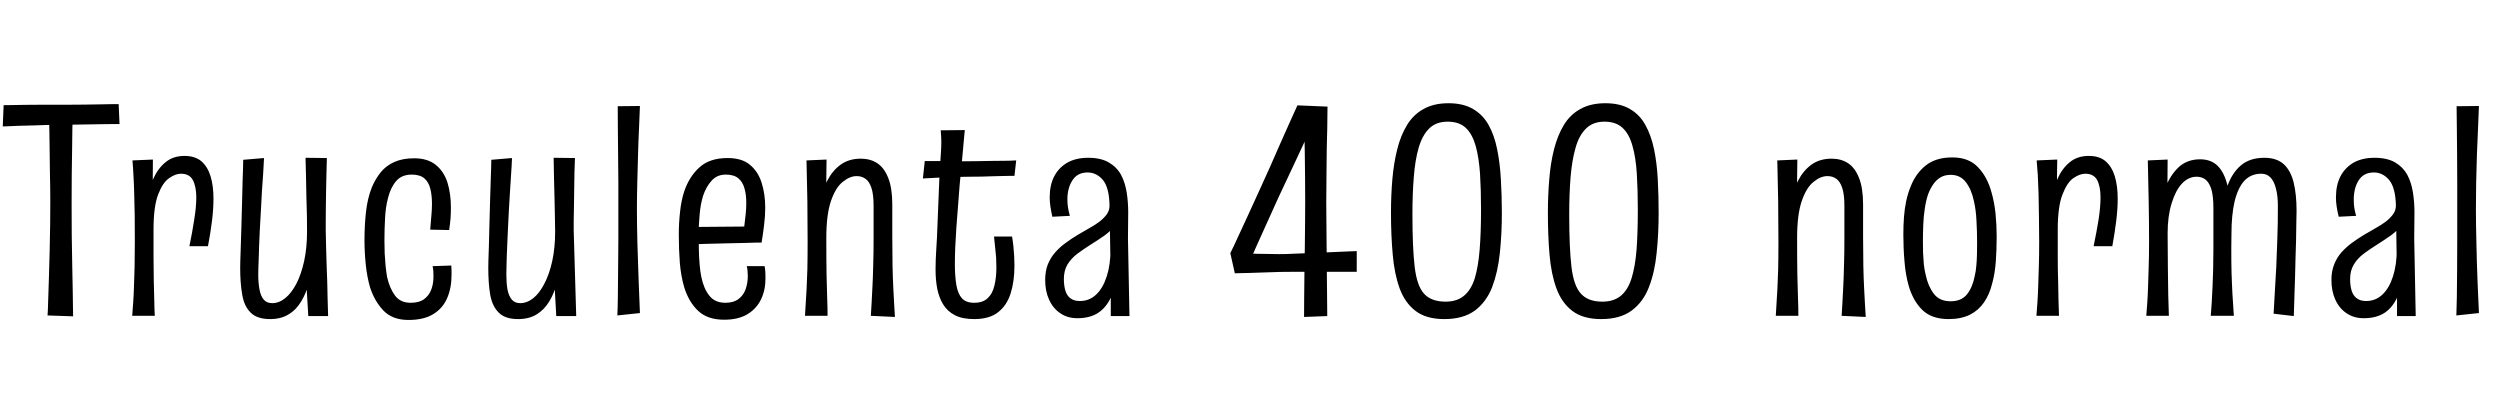 <svg xmlns="http://www.w3.org/2000/svg" xmlns:xlink="http://www.w3.org/1999/xlink" width="199.32" height="33.36"><path fill="black" d="M5.83 25.22L3.79 25.15Q3.82 24.79 3.84 23.99Q3.86 23.18 3.90 22.14Q3.94 21.10 3.96 19.98Q3.98 18.86 4.00 17.83Q4.01 16.80 4.01 16.06L4.01 16.06Q4.01 15.00 3.98 13.74Q3.96 12.48 3.95 11.35Q3.94 10.22 3.91 9.49Q3.89 8.76 3.89 8.76L3.89 8.76L5.81 8.78Q5.81 8.78 5.80 9.17Q5.78 9.55 5.77 10.24Q5.76 10.92 5.75 11.86Q5.74 12.79 5.72 13.92Q5.71 15.05 5.71 16.27L5.71 16.27Q5.71 17.50 5.72 18.77Q5.74 20.04 5.76 21.19Q5.78 22.34 5.80 23.26Q5.81 24.17 5.82 24.70Q5.83 25.22 5.83 25.22L5.83 25.22ZM0.22 10.08L0.22 10.08L0.29 8.38Q0.29 8.38 0.77 8.38Q1.25 8.38 1.94 8.36Q2.64 8.35 3.34 8.35Q4.03 8.35 4.46 8.35L4.46 8.35Q4.82 8.35 5.42 8.35Q6.02 8.35 6.72 8.34Q7.42 8.33 8.04 8.32Q8.66 8.30 9.06 8.30Q9.46 8.30 9.46 8.30L9.46 8.30L9.53 9.89Q9.53 9.89 9.16 9.89Q8.78 9.89 8.21 9.90Q7.63 9.91 6.97 9.92Q6.31 9.94 5.72 9.94Q5.14 9.94 4.78 9.94L4.78 9.94Q4.42 9.94 3.85 9.96Q3.29 9.98 2.66 10.00Q2.04 10.01 1.48 10.03Q0.91 10.06 0.56 10.07Q0.22 10.08 0.22 10.08ZM16.58 19.63L15.10 19.63Q15.34 18.48 15.49 17.48Q15.65 16.49 15.65 15.74L15.65 15.74Q15.65 14.86 15.37 14.35Q15.10 13.85 14.42 13.85L14.42 13.85Q13.99 13.85 13.49 14.20Q12.98 14.54 12.61 15.50Q12.24 16.46 12.24 18.31L12.24 18.31L11.30 19.32Q11.33 18.72 11.40 17.83Q11.47 16.94 11.66 16.01Q11.86 15.07 12.22 14.26Q12.58 13.44 13.19 12.94Q13.80 12.43 14.71 12.43L14.71 12.43Q15.55 12.43 16.06 12.86Q16.56 13.30 16.79 14.06Q17.02 14.83 17.02 15.84L17.02 15.84Q17.02 16.66 16.90 17.63Q16.78 18.60 16.58 19.63L16.58 19.63ZM12.34 25.18L10.54 25.18Q10.58 24.65 10.62 24.10Q10.66 23.54 10.68 22.86Q10.70 22.18 10.73 21.30Q10.75 20.42 10.75 19.27L10.75 19.27Q10.75 18.17 10.74 17.21Q10.73 16.25 10.70 15.44Q10.68 14.64 10.64 13.98Q10.61 13.32 10.56 12.79L10.56 12.79L12.19 12.72Q12.19 13.25 12.18 14.06Q12.17 14.88 12.18 15.95Q12.19 17.02 12.24 18.31L12.24 18.31Q12.24 19.44 12.24 20.46Q12.24 21.48 12.26 22.37Q12.29 23.26 12.30 23.96Q12.31 24.67 12.34 25.18L12.34 25.18ZM21.53 25.44L21.53 25.44Q20.50 25.44 19.98 24.92Q19.46 24.41 19.31 23.48Q19.15 22.56 19.15 21.38L19.15 21.38Q19.15 21.26 19.16 20.77Q19.18 20.28 19.20 19.54Q19.22 18.79 19.25 17.95L19.25 17.95Q19.27 16.99 19.30 16.10Q19.32 15.22 19.34 14.50Q19.37 13.78 19.38 13.31Q19.39 12.84 19.39 12.74L19.39 12.74L21.05 12.60Q21.02 13.20 20.98 13.87Q20.93 14.54 20.88 15.29Q20.83 16.03 20.80 16.80Q20.76 17.57 20.71 18.41L20.71 18.41Q20.69 19.01 20.66 19.55Q20.64 20.09 20.63 20.54Q20.62 21 20.60 21.35Q20.59 21.70 20.59 21.89L20.59 21.89Q20.59 22.56 20.69 23.08Q20.78 23.59 21.02 23.88Q21.26 24.17 21.70 24.17L21.70 24.17Q22.25 24.17 22.74 23.77Q23.23 23.38 23.63 22.62Q24.02 21.86 24.25 20.81Q24.48 19.75 24.48 18.46L24.48 18.46L25.06 18.29Q25.06 19.42 24.96 20.48Q24.86 21.55 24.65 22.45Q24.43 23.35 24.02 24.02Q23.62 24.70 23.00 25.07Q22.39 25.44 21.53 25.44ZM26.16 25.20L24.58 25.20L24.43 22.68Q24.48 21.62 24.48 20.57Q24.48 19.51 24.48 18.46L24.48 18.46Q24.48 17.90 24.47 17.22Q24.46 16.54 24.43 15.77Q24.41 15.00 24.40 14.20Q24.38 13.39 24.36 12.58L24.36 12.58L26.06 12.60Q26.04 13.08 26.03 13.73Q26.02 14.38 26.00 15.10Q25.99 15.82 25.98 16.49Q25.97 17.16 25.97 17.66Q25.97 18.17 25.97 18.38L25.97 18.38Q25.99 19.06 26.00 19.74Q26.02 20.42 26.04 21.11Q26.06 21.79 26.09 22.48Q26.11 23.16 26.12 23.83Q26.14 24.50 26.16 25.20L26.16 25.20ZM32.57 25.51L32.57 25.51Q31.30 25.51 30.58 24.77Q29.86 24.02 29.50 22.90L29.50 22.90Q29.26 22.06 29.16 21.08Q29.06 20.11 29.06 19.13L29.06 19.13Q29.06 17.95 29.18 16.88Q29.30 15.82 29.64 14.95L29.64 14.95Q29.93 14.26 30.36 13.73Q30.79 13.20 31.45 12.91Q32.11 12.62 33.02 12.62L33.02 12.62Q34.10 12.62 34.75 13.15Q35.40 13.68 35.68 14.57Q35.95 15.46 35.95 16.54L35.95 16.54Q35.95 16.97 35.92 17.42Q35.88 17.88 35.81 18.34L35.81 18.34L34.30 18.31Q34.34 17.76 34.39 17.23Q34.44 16.70 34.44 16.25L34.44 16.25Q34.44 15.58 34.31 15.05Q34.18 14.52 33.83 14.22Q33.48 13.92 32.83 13.92L32.83 13.92Q32.04 13.92 31.60 14.42Q31.15 14.93 30.94 15.77L30.94 15.77Q30.74 16.51 30.70 17.40Q30.65 18.29 30.65 19.18L30.65 19.18Q30.65 19.70 30.67 20.21Q30.70 20.71 30.74 21.18Q30.79 21.65 30.86 22.08L30.86 22.08Q31.06 22.97 31.49 23.56Q31.92 24.14 32.74 24.14L32.74 24.14Q33.41 24.14 33.80 23.86Q34.20 23.57 34.38 23.10Q34.56 22.63 34.56 22.06L34.56 22.06Q34.56 21.86 34.55 21.65Q34.54 21.43 34.49 21.22L34.49 21.22L35.98 21.17Q36 21.36 36 21.54Q36 21.72 36 21.91L36 21.91Q36 22.97 35.65 23.77Q35.30 24.58 34.55 25.04Q33.79 25.51 32.57 25.51ZM41.30 25.44L41.30 25.44Q40.27 25.44 39.76 24.92Q39.24 24.41 39.08 23.48Q38.93 22.56 38.93 21.38L38.93 21.38Q38.93 21.26 38.94 20.77Q38.95 20.28 38.98 19.54Q39.00 18.79 39.02 17.95L39.02 17.95Q39.05 16.99 39.07 16.10Q39.10 15.22 39.12 14.50Q39.14 13.78 39.16 13.31Q39.17 12.84 39.17 12.74L39.17 12.74L40.82 12.60Q40.80 13.20 40.75 13.87Q40.70 14.54 40.66 15.29Q40.61 16.03 40.57 16.80Q40.54 17.57 40.49 18.41L40.49 18.41Q40.46 19.01 40.44 19.55Q40.42 20.09 40.40 20.54Q40.39 21 40.38 21.35Q40.37 21.70 40.37 21.89L40.37 21.89Q40.37 22.56 40.46 23.08Q40.56 23.59 40.80 23.88Q41.04 24.17 41.47 24.17L41.47 24.17Q42.02 24.17 42.52 23.77Q43.01 23.38 43.40 22.62Q43.80 21.86 44.03 20.81Q44.26 19.75 44.26 18.46L44.26 18.46L44.83 18.29Q44.83 19.42 44.74 20.48Q44.64 21.55 44.42 22.45Q44.21 23.35 43.80 24.02Q43.39 24.70 42.78 25.07Q42.17 25.44 41.30 25.44ZM45.94 25.20L44.35 25.20L44.21 22.68Q44.26 21.62 44.26 20.57Q44.26 19.51 44.26 18.46L44.26 18.46Q44.26 17.90 44.24 17.22Q44.23 16.54 44.21 15.77Q44.18 15.00 44.17 14.20Q44.16 13.39 44.14 12.58L44.14 12.58L45.84 12.60Q45.82 13.08 45.80 13.73Q45.79 14.38 45.78 15.10Q45.77 15.82 45.76 16.49Q45.74 17.16 45.74 17.66Q45.74 18.17 45.74 18.38L45.74 18.38Q45.77 19.06 45.78 19.74Q45.79 20.42 45.82 21.11Q45.84 21.79 45.86 22.48Q45.89 23.16 45.90 23.83Q45.91 24.50 45.94 25.20L45.94 25.20ZM51.02 24.96L49.22 25.15Q49.25 24.60 49.26 23.66Q49.27 22.73 49.28 21.56Q49.30 20.40 49.30 19.13Q49.30 17.86 49.30 16.63L49.30 16.63Q49.30 15.70 49.30 14.59Q49.30 13.49 49.28 12.37Q49.27 11.26 49.26 10.25Q49.25 9.24 49.25 8.47L49.25 8.47L51.02 8.45Q51.00 9.19 50.95 10.19Q50.90 11.18 50.87 12.31Q50.83 13.44 50.81 14.54Q50.78 15.65 50.78 16.61L50.78 16.61Q50.78 17.88 50.82 19.43Q50.86 20.98 50.92 22.44Q50.98 23.90 51.02 24.96L51.02 24.96ZM57.74 25.49L57.74 25.49Q56.40 25.49 55.66 24.78Q54.91 24.07 54.55 22.90L54.55 22.90Q54.29 22.01 54.20 20.94Q54.12 19.87 54.12 18.72L54.12 18.72Q54.12 17.76 54.22 16.88Q54.31 16.01 54.55 15.26L54.55 15.26Q54.96 14.06 55.78 13.33Q56.59 12.60 58.01 12.60L58.01 12.60Q59.14 12.60 59.78 13.13Q60.43 13.66 60.72 14.56Q61.01 15.46 61.01 16.56L61.01 16.56Q61.01 17.23 60.92 17.93Q60.84 18.62 60.72 19.34L60.72 19.34L59.33 18.12Q59.40 17.59 59.45 17.10Q59.50 16.61 59.50 16.18L59.50 16.18Q59.50 15.50 59.35 15.00Q59.21 14.50 58.86 14.21Q58.51 13.92 57.86 13.92L57.86 13.92Q57.17 13.92 56.74 14.40Q56.30 14.88 56.06 15.60L56.06 15.60Q55.85 16.27 55.78 17.11Q55.70 17.95 55.70 18.74L55.70 18.74Q55.70 19.34 55.72 19.94Q55.73 20.54 55.78 21.08Q55.82 21.62 55.92 22.10L55.92 22.10Q56.11 23.02 56.56 23.58Q57.00 24.14 57.84 24.14L57.84 24.14Q58.49 24.14 58.88 23.84Q59.28 23.54 59.45 23.05Q59.62 22.56 59.62 22.01L59.62 22.01Q59.62 21.82 59.60 21.61Q59.59 21.41 59.54 21.22L59.54 21.22L60.96 21.22Q61.01 21.46 61.02 21.71Q61.03 21.96 61.03 22.20L61.03 22.20Q61.03 23.14 60.67 23.88Q60.31 24.62 59.58 25.06Q58.85 25.49 57.74 25.49ZM54.77 19.51L54.77 19.51L54.74 18.10L60.72 18.05L60.72 19.34Q60.72 19.34 60.35 19.34Q59.98 19.34 59.36 19.37Q58.75 19.39 57.97 19.40Q57.19 19.42 56.36 19.44Q55.54 19.46 54.77 19.51ZM71.35 25.27L71.35 25.27L69.43 25.18Q69.46 24.77 69.49 24.18Q69.53 23.59 69.56 22.82Q69.60 22.06 69.62 21.11Q69.65 20.16 69.65 19.03L69.65 19.03Q69.65 18.72 69.65 18.31Q69.65 17.90 69.65 17.42Q69.65 16.94 69.65 16.42L69.65 16.42Q69.65 15.50 69.48 14.99Q69.31 14.47 69.01 14.26Q68.71 14.04 68.30 14.04L68.30 14.04Q67.75 14.04 67.19 14.50Q66.62 14.95 66.25 16.03Q65.88 17.11 65.88 18.98L65.88 18.98L64.97 20.11Q64.97 19.22 65.04 18.22Q65.11 17.21 65.33 16.22Q65.54 15.24 65.95 14.42Q66.36 13.61 67.02 13.13Q67.68 12.65 68.64 12.65L68.64 12.65Q69.38 12.65 69.94 13.01Q70.49 13.37 70.81 14.17Q71.14 14.98 71.14 16.30L71.14 16.30Q71.14 17.21 71.14 17.59Q71.14 17.98 71.14 18.19Q71.14 18.41 71.14 18.86L71.14 18.86Q71.14 20.18 71.16 21.18Q71.18 22.18 71.22 22.93Q71.26 23.69 71.29 24.25Q71.33 24.82 71.35 25.27ZM65.98 25.18L64.18 25.18Q64.20 24.67 64.24 24.17Q64.27 23.66 64.31 23.00Q64.34 22.34 64.37 21.46Q64.39 20.57 64.39 19.27L64.39 19.27Q64.39 17.52 64.37 16.04Q64.34 14.57 64.32 13.68Q64.30 12.79 64.30 12.79L64.30 12.79L65.90 12.72Q65.90 13.25 65.88 14.23Q65.86 15.22 65.86 16.45Q65.86 17.69 65.88 18.98L65.88 18.98Q65.88 20.83 65.90 21.94Q65.93 23.04 65.95 23.76Q65.98 24.48 65.98 25.18L65.98 25.18ZM77.66 25.44L77.66 25.44Q76.73 25.44 76.13 25.13Q75.53 24.82 75.19 24.26Q74.86 23.71 74.72 23.00Q74.59 22.30 74.59 21.48L74.59 21.48Q74.59 20.71 74.65 19.84Q74.71 18.96 74.74 18L74.74 18Q74.81 16.18 74.86 15.04Q74.90 13.90 74.95 13.22Q75 12.55 75.02 12.12Q75.05 11.69 75.05 11.32Q75.05 10.94 75 10.39L75 10.39L76.92 10.37Q76.82 11.42 76.72 12.56Q76.61 13.70 76.51 14.76Q76.42 15.82 76.36 16.70Q76.30 17.59 76.25 18.14L76.25 18.14Q76.20 18.98 76.16 19.70Q76.13 20.42 76.13 21.05L76.13 21.05Q76.13 22.03 76.25 22.73Q76.37 23.42 76.69 23.78Q77.02 24.14 77.66 24.14L77.66 24.14Q78.36 24.14 78.74 23.78Q79.13 23.42 79.28 22.78Q79.44 22.13 79.44 21.34L79.44 21.34Q79.44 20.95 79.42 20.54Q79.39 20.14 79.34 19.72Q79.30 19.30 79.25 18.86L79.25 18.86L80.69 18.86Q80.76 19.27 80.80 19.67Q80.83 20.06 80.86 20.45Q80.88 20.83 80.88 21.19L80.88 21.19Q80.88 22.42 80.58 23.38Q80.28 24.34 79.58 24.89Q78.89 25.44 77.66 25.44ZM73.58 14.23L73.58 14.23L73.73 12.84Q73.68 12.84 73.96 12.84Q74.23 12.84 74.68 12.84Q75.12 12.84 75.60 12.85Q76.08 12.86 76.43 12.86Q76.78 12.86 76.87 12.86L76.87 12.86Q77.33 12.86 77.88 12.85Q78.43 12.84 78.98 12.83Q79.54 12.82 80.00 12.82Q80.47 12.82 80.75 12.80Q81.02 12.79 81.02 12.79L81.02 12.79L80.88 14.02Q80.88 14.02 80.66 14.02Q80.45 14.02 80.08 14.03Q79.70 14.04 79.24 14.05Q78.77 14.06 78.28 14.08Q77.78 14.09 77.30 14.09L77.30 14.09Q76.73 14.09 76.08 14.11Q75.43 14.14 74.87 14.16Q74.30 14.18 73.94 14.21Q73.58 14.23 73.58 14.23ZM90.05 25.20L88.56 25.20L88.56 22.49L88.46 16.39Q88.44 14.98 87.94 14.36Q87.43 13.75 86.71 13.75L86.71 13.75Q85.90 13.75 85.50 14.38Q85.10 15.00 85.10 15.91L85.10 15.91Q85.10 16.22 85.15 16.55Q85.20 16.87 85.30 17.21L85.30 17.21L83.90 17.28Q83.81 16.87 83.75 16.49Q83.69 16.10 83.69 15.74L83.69 15.74Q83.69 14.76 84.05 14.06Q84.41 13.37 85.09 12.97Q85.78 12.58 86.76 12.58L86.76 12.58Q87.77 12.58 88.40 12.95Q89.04 13.32 89.38 13.94Q89.71 14.57 89.83 15.35Q89.95 16.13 89.95 16.92L89.95 16.92L89.93 19.01L90.05 25.20ZM85.90 25.37L85.90 25.37Q85.10 25.37 84.53 24.97Q83.95 24.58 83.64 23.89Q83.33 23.21 83.33 22.32L83.33 22.32Q83.33 21.62 83.54 21.08Q83.76 20.54 84.13 20.12Q84.50 19.70 84.96 19.37Q85.42 19.03 85.90 18.74L85.90 18.74Q86.38 18.46 86.83 18.20Q87.29 17.95 87.65 17.68Q88.01 17.40 88.24 17.09Q88.46 16.78 88.46 16.39L88.46 16.39L89.33 16.56Q89.33 17.33 88.97 17.86Q88.61 18.38 88.07 18.77Q87.53 19.15 86.90 19.54L86.90 19.54Q86.38 19.87 85.88 20.24Q85.39 20.62 85.10 21.10Q84.82 21.58 84.82 22.25L84.82 22.25Q84.82 22.78 84.94 23.17Q85.06 23.57 85.34 23.78Q85.63 24 86.09 24L86.09 24Q86.86 24 87.40 23.48Q87.94 22.97 88.24 22.03Q88.54 21.10 88.54 19.87L88.54 19.87L89.30 18.36Q89.30 20.14 89.15 21.44Q88.99 22.75 88.61 23.63Q88.22 24.50 87.56 24.94Q86.90 25.37 85.90 25.37ZM99.60 20.95L99.60 20.95L98.09 20.18Q98.38 19.61 98.66 18.98Q98.95 18.36 99.25 17.71Q99.55 17.06 99.86 16.38Q100.18 15.70 100.49 15.00L100.49 15.00Q100.87 14.16 101.26 13.30Q101.64 12.43 102.01 11.59Q102.38 10.75 102.74 9.95Q103.10 9.14 103.44 8.40L103.44 8.40L105.84 8.50Q105.84 8.50 105.60 8.69Q105.36 8.88 105.05 9.25Q104.74 9.62 104.52 10.22L104.52 10.22Q104.35 10.56 103.96 11.41Q103.56 12.26 103.03 13.40Q102.50 14.54 101.93 15.74L101.93 15.74Q101.45 16.82 100.98 17.84Q100.51 18.86 100.15 19.68Q99.79 20.50 99.60 20.95ZM98.45 21.79L98.45 21.79L98.09 20.18Q98.09 20.18 98.45 20.20Q98.81 20.21 99.38 20.22Q99.96 20.23 100.64 20.24Q101.33 20.26 101.98 20.26Q102.62 20.26 103.10 20.23L103.10 20.23Q103.73 20.21 104.58 20.17Q105.43 20.14 106.26 20.10Q107.09 20.06 107.63 20.04Q108.17 20.02 108.17 20.02L108.17 20.02L108.17 21.67Q108.17 21.67 107.62 21.67Q107.06 21.67 106.24 21.67Q105.41 21.67 104.56 21.67Q103.70 21.67 103.13 21.67L103.13 21.67Q102.67 21.67 102.07 21.68Q101.47 21.70 100.84 21.72Q100.20 21.74 99.66 21.76Q99.12 21.77 98.78 21.78Q98.45 21.79 98.45 21.79ZM105.82 25.20L103.97 25.27Q103.97 24.53 103.98 23.63Q103.99 22.73 104.00 21.76Q104.02 20.78 104.03 19.79Q104.04 18.79 104.05 17.86Q104.06 16.92 104.06 16.08L104.06 16.08Q104.06 15.05 104.05 14.14Q104.04 13.22 104.03 12.36Q104.02 11.50 104.00 10.61Q103.99 9.72 103.99 8.71L103.99 8.71L105.84 8.50Q105.84 9.41 105.82 10.20Q105.79 10.99 105.78 11.82Q105.77 12.65 105.76 13.68Q105.74 14.71 105.74 16.13L105.74 16.13Q105.74 17.59 105.76 18.78Q105.77 19.97 105.78 21.02Q105.79 22.08 105.80 23.09Q105.82 24.10 105.82 25.20L105.82 25.20ZM115.15 25.44L115.15 25.44Q113.71 25.44 112.86 24.79Q112.01 24.14 111.59 22.99Q111.17 21.84 111.04 20.30Q110.90 18.77 110.90 16.97L110.90 16.97Q110.90 15.58 111.01 14.29Q111.12 13.01 111.40 11.90Q111.67 10.80 112.18 9.97Q112.68 9.14 113.50 8.69Q114.31 8.23 115.49 8.23L115.49 8.23Q116.66 8.23 117.44 8.69Q118.22 9.14 118.68 9.96Q119.14 10.78 119.36 11.88Q119.59 12.98 119.66 14.28Q119.74 15.58 119.74 16.99L119.74 16.99Q119.74 18.65 119.58 20.17Q119.42 21.70 118.97 22.88Q118.51 24.07 117.59 24.76Q116.66 25.44 115.15 25.44ZM115.25 24.05L115.25 24.05Q116.16 24.05 116.72 23.58Q117.29 23.11 117.58 22.19Q117.86 21.26 117.97 19.90Q118.08 18.53 118.08 16.73L118.08 16.73Q118.08 15.14 118.00 13.85Q117.91 12.55 117.65 11.62Q117.38 10.68 116.86 10.19Q116.33 9.70 115.42 9.70L115.42 9.70Q114.50 9.70 113.95 10.24Q113.40 10.78 113.11 11.77Q112.82 12.77 112.72 14.11Q112.61 15.46 112.61 17.09L112.61 17.09Q112.61 19.75 112.79 21.28Q112.97 22.80 113.54 23.42Q114.12 24.05 115.25 24.05ZM127.66 25.44L127.66 25.44Q126.22 25.44 125.36 24.79Q124.51 24.14 124.09 22.99Q123.67 21.84 123.54 20.30Q123.41 18.77 123.41 16.97L123.41 16.97Q123.41 15.58 123.52 14.29Q123.62 13.01 123.90 11.90Q124.18 10.80 124.68 9.97Q125.18 9.14 126.00 8.69Q126.82 8.23 127.99 8.23L127.99 8.23Q129.17 8.23 129.95 8.69Q130.73 9.14 131.18 9.96Q131.64 10.78 131.87 11.88Q132.10 12.98 132.17 14.28Q132.24 15.58 132.24 16.99L132.24 16.99Q132.24 18.65 132.08 20.17Q131.93 21.70 131.47 22.88Q131.02 24.07 130.09 24.76Q129.17 25.44 127.66 25.44ZM127.75 24.05L127.75 24.05Q128.66 24.05 129.23 23.58Q129.79 23.11 130.08 22.19Q130.37 21.26 130.48 19.90Q130.58 18.53 130.58 16.73L130.58 16.73Q130.58 15.14 130.50 13.85Q130.42 12.55 130.15 11.62Q129.89 10.68 129.36 10.19Q128.83 9.70 127.92 9.70L127.92 9.70Q127.01 9.70 126.46 10.24Q125.90 10.78 125.62 11.77Q125.33 12.77 125.22 14.11Q125.11 15.46 125.11 17.09L125.11 17.09Q125.11 19.75 125.29 21.28Q125.47 22.80 126.05 23.42Q126.62 24.05 127.75 24.05ZM148.75 25.27L148.75 25.27L146.83 25.18Q146.86 24.77 146.89 24.18Q146.93 23.59 146.96 22.82Q147 22.06 147.02 21.11Q147.05 20.16 147.05 19.03L147.05 19.03Q147.05 18.72 147.05 18.31Q147.05 17.90 147.05 17.42Q147.05 16.94 147.05 16.42L147.05 16.42Q147.05 15.50 146.88 14.99Q146.71 14.47 146.41 14.26Q146.11 14.04 145.70 14.04L145.70 14.04Q145.15 14.04 144.59 14.50Q144.02 14.95 143.65 16.03Q143.28 17.11 143.28 18.98L143.28 18.98L142.37 20.11Q142.37 19.22 142.44 18.22Q142.51 17.21 142.73 16.22Q142.94 15.24 143.35 14.42Q143.76 13.61 144.42 13.13Q145.08 12.65 146.04 12.65L146.04 12.65Q146.78 12.65 147.34 13.01Q147.89 13.37 148.21 14.17Q148.54 14.98 148.54 16.30L148.54 16.30Q148.54 17.21 148.54 17.59Q148.54 17.98 148.54 18.19Q148.54 18.41 148.54 18.86L148.54 18.86Q148.54 20.18 148.56 21.18Q148.58 22.18 148.62 22.93Q148.66 23.69 148.69 24.25Q148.73 24.82 148.75 25.27ZM143.38 25.18L141.58 25.18Q141.60 24.67 141.64 24.17Q141.67 23.66 141.71 23.00Q141.74 22.34 141.77 21.46Q141.79 20.57 141.79 19.27L141.79 19.27Q141.79 17.52 141.77 16.04Q141.74 14.57 141.72 13.68Q141.70 12.79 141.70 12.79L141.70 12.79L143.30 12.72Q143.30 13.25 143.28 14.23Q143.26 15.22 143.26 16.45Q143.26 17.69 143.28 18.98L143.28 18.98Q143.28 20.83 143.30 21.94Q143.33 23.04 143.35 23.76Q143.38 24.48 143.38 25.18L143.38 25.18ZM155.35 25.44L155.35 25.44Q154.01 25.44 153.25 24.70Q152.50 23.95 152.16 22.73L152.16 22.73Q151.92 21.86 151.84 20.83Q151.75 19.80 151.75 18.70L151.75 18.70Q151.75 17.98 151.80 17.30Q151.85 16.63 151.98 16.02Q152.11 15.41 152.33 14.88L152.33 14.88Q152.74 13.82 153.54 13.19Q154.34 12.55 155.66 12.55L155.66 12.55Q156.96 12.55 157.70 13.33Q158.45 14.11 158.78 15.34L158.78 15.34Q159 16.10 159.10 17.02Q159.19 17.93 159.19 18.86L159.19 18.86Q159.19 19.92 159.12 20.87Q159.05 21.82 158.83 22.61L158.83 22.61Q158.62 23.47 158.18 24.11Q157.75 24.74 157.06 25.09Q156.36 25.44 155.35 25.44ZM155.52 24.02L155.52 24.02Q156.38 24.02 156.83 23.46Q157.27 22.90 157.44 22.01L157.44 22.01Q157.54 21.60 157.57 21.17Q157.61 20.74 157.62 20.27Q157.63 19.80 157.63 19.32L157.63 19.32Q157.63 18.46 157.58 17.59Q157.54 16.73 157.37 16.01L157.37 16.01Q157.18 15.10 156.73 14.52Q156.29 13.94 155.52 13.94L155.52 13.94Q155.04 13.94 154.70 14.15Q154.37 14.35 154.13 14.70Q153.89 15.05 153.72 15.50L153.72 15.50Q153.55 16.01 153.46 16.63Q153.36 17.26 153.34 17.90Q153.31 18.55 153.31 19.15L153.31 19.15Q153.31 19.63 153.32 20.11Q153.34 20.59 153.38 21.05Q153.43 21.50 153.53 21.91L153.53 21.91Q153.72 22.82 154.18 23.42Q154.63 24.02 155.52 24.02ZM168.41 19.63L166.92 19.63Q167.16 18.48 167.32 17.48Q167.47 16.49 167.47 15.74L167.47 15.74Q167.47 14.86 167.20 14.35Q166.92 13.85 166.25 13.85L166.25 13.85Q165.82 13.85 165.31 14.20Q164.81 14.54 164.44 15.50Q164.06 16.46 164.06 18.31L164.06 18.31L163.13 19.32Q163.15 18.72 163.22 17.83Q163.30 16.94 163.49 16.01Q163.68 15.07 164.04 14.26Q164.40 13.44 165.01 12.94Q165.62 12.43 166.54 12.43L166.54 12.43Q167.38 12.43 167.88 12.86Q168.38 13.30 168.61 14.06Q168.84 14.83 168.84 15.84L168.84 15.84Q168.84 16.66 168.72 17.63Q168.60 18.60 168.41 19.63L168.41 19.63ZM164.16 25.18L162.36 25.18Q162.41 24.65 162.44 24.10Q162.48 23.54 162.50 22.86Q162.53 22.18 162.55 21.30Q162.58 20.42 162.58 19.27L162.58 19.27Q162.58 18.17 162.56 17.21Q162.55 16.25 162.53 15.44Q162.50 14.64 162.47 13.98Q162.43 13.32 162.38 12.79L162.38 12.79L164.02 12.72Q164.02 13.25 164.00 14.06Q163.99 14.88 164.00 15.95Q164.02 17.02 164.06 18.31L164.06 18.31Q164.06 19.44 164.06 20.46Q164.06 21.48 164.09 22.37Q164.11 23.26 164.12 23.96Q164.14 24.67 164.16 25.18L164.16 25.18ZM178.10 25.18L176.26 25.18Q176.30 24.65 176.34 24.07Q176.38 23.50 176.40 22.86Q176.42 22.22 176.45 21.49Q176.47 20.76 176.47 19.94L176.47 19.94Q176.47 19.22 176.47 18.67Q176.47 18.12 176.47 17.63Q176.47 17.14 176.47 16.61L176.47 16.61Q176.47 15.72 176.33 15.17Q176.18 14.62 175.88 14.35Q175.58 14.09 175.13 14.09L175.13 14.09Q174.48 14.09 173.96 14.64Q173.45 15.19 173.14 16.21Q172.82 17.23 172.82 18.62L172.82 18.62L171.89 19.68Q171.91 18.48 172.08 17.26Q172.25 16.03 172.63 15.00Q173.02 13.97 173.70 13.33Q174.38 12.70 175.42 12.70L175.42 12.70Q175.97 12.70 176.40 12.92Q176.83 13.15 177.12 13.61Q177.41 14.06 177.59 14.77Q177.77 15.48 177.85 16.45Q177.94 17.42 177.91 18.65L177.91 18.65Q177.89 19.82 177.90 20.82Q177.91 21.82 177.95 22.63Q177.98 23.45 178.03 24.08Q178.08 24.72 178.10 25.18L178.10 25.18ZM172.92 25.18L171.12 25.18Q171.17 24.65 171.20 24.10Q171.24 23.54 171.26 22.86Q171.29 22.18 171.31 21.30Q171.34 20.42 171.34 19.27L171.34 19.27Q171.34 17.52 171.31 16.04Q171.29 14.57 171.26 13.68Q171.24 12.79 171.24 12.79L171.24 12.79L172.82 12.72Q172.82 13.25 172.81 14.15Q172.80 15.05 172.80 16.19Q172.80 17.33 172.82 18.62L172.82 18.62Q172.82 20.11 172.84 21.35Q172.85 22.58 172.87 23.54Q172.90 24.50 172.92 25.18L172.92 25.18ZM182.88 25.20L182.88 25.20L181.27 25.01Q181.32 24.14 181.36 23.42Q181.39 22.70 181.44 22.01Q181.49 21.31 181.51 20.54L181.51 20.54Q181.54 19.94 181.56 19.26Q181.58 18.58 181.60 17.84Q181.61 17.11 181.61 16.39L181.61 16.39Q181.61 15.62 181.46 15.05Q181.32 14.47 181.03 14.16Q180.74 13.85 180.29 13.85L180.29 13.85Q179.47 13.85 178.94 14.41Q178.42 14.98 178.16 16.06Q177.91 17.14 177.91 18.65L177.91 18.65L176.98 20.16Q176.95 18.62 177.08 17.26Q177.22 15.89 177.59 14.83Q177.96 13.78 178.67 13.18Q179.38 12.58 180.53 12.58L180.53 12.58Q181.51 12.58 182.08 13.09Q182.64 13.61 182.87 14.56Q183.10 15.50 183.10 16.80L183.10 16.80Q183.10 17.26 183.08 17.88Q183.07 18.50 183.06 19.18Q183.05 19.85 183.02 20.47L183.02 20.47Q183 21.29 182.98 22.07Q182.95 22.85 182.93 23.60Q182.90 24.36 182.88 25.20ZM192.60 25.20L191.11 25.20L191.11 22.49L191.02 16.39Q190.99 14.98 190.49 14.36Q189.98 13.75 189.26 13.75L189.26 13.75Q188.45 13.75 188.05 14.38Q187.66 15.00 187.66 15.91L187.66 15.91Q187.66 16.22 187.70 16.55Q187.75 16.87 187.85 17.21L187.85 17.21L186.46 17.28Q186.36 16.87 186.30 16.49Q186.24 16.10 186.24 15.74L186.24 15.74Q186.24 14.76 186.60 14.06Q186.96 13.37 187.64 12.97Q188.33 12.58 189.31 12.58L189.31 12.58Q190.32 12.58 190.96 12.95Q191.59 13.32 191.93 13.94Q192.26 14.57 192.38 15.35Q192.50 16.13 192.50 16.92L192.50 16.92L192.48 19.01L192.60 25.20ZM188.45 25.37L188.45 25.37Q187.66 25.37 187.08 24.97Q186.50 24.58 186.19 23.89Q185.88 23.21 185.88 22.32L185.88 22.32Q185.88 21.62 186.10 21.08Q186.31 20.54 186.68 20.12Q187.06 19.70 187.51 19.37Q187.97 19.03 188.45 18.74L188.45 18.74Q188.93 18.46 189.38 18.20Q189.84 17.95 190.20 17.68Q190.56 17.40 190.79 17.09Q191.02 16.78 191.02 16.39L191.02 16.39L191.88 16.56Q191.88 17.33 191.52 17.86Q191.16 18.38 190.62 18.77Q190.08 19.15 189.46 19.54L189.46 19.54Q188.93 19.87 188.44 20.24Q187.94 20.62 187.66 21.10Q187.37 21.58 187.37 22.25L187.37 22.25Q187.37 22.78 187.49 23.17Q187.61 23.57 187.90 23.78Q188.18 24 188.64 24L188.64 24Q189.41 24 189.95 23.48Q190.49 22.97 190.79 22.03Q191.09 21.10 191.09 19.87L191.09 19.87L191.86 18.36Q191.86 20.14 191.70 21.44Q191.54 22.75 191.16 23.63Q190.78 24.50 190.12 24.94Q189.46 25.37 188.45 25.37ZM197.64 24.96L195.84 25.15Q195.86 24.60 195.88 23.66Q195.89 22.73 195.90 21.56Q195.91 20.40 195.91 19.13Q195.91 17.86 195.91 16.63L195.91 16.63Q195.91 15.70 195.91 14.59Q195.91 13.49 195.90 12.37Q195.89 11.26 195.88 10.25Q195.86 9.24 195.86 8.47L195.86 8.47L197.64 8.45Q197.62 9.19 197.57 10.19Q197.52 11.18 197.48 12.31Q197.45 13.44 197.42 14.54Q197.40 15.65 197.40 16.61L197.40 16.61Q197.40 17.88 197.44 19.43Q197.47 20.98 197.53 22.44Q197.59 23.90 197.64 24.96L197.64 24.96Z"/></svg>